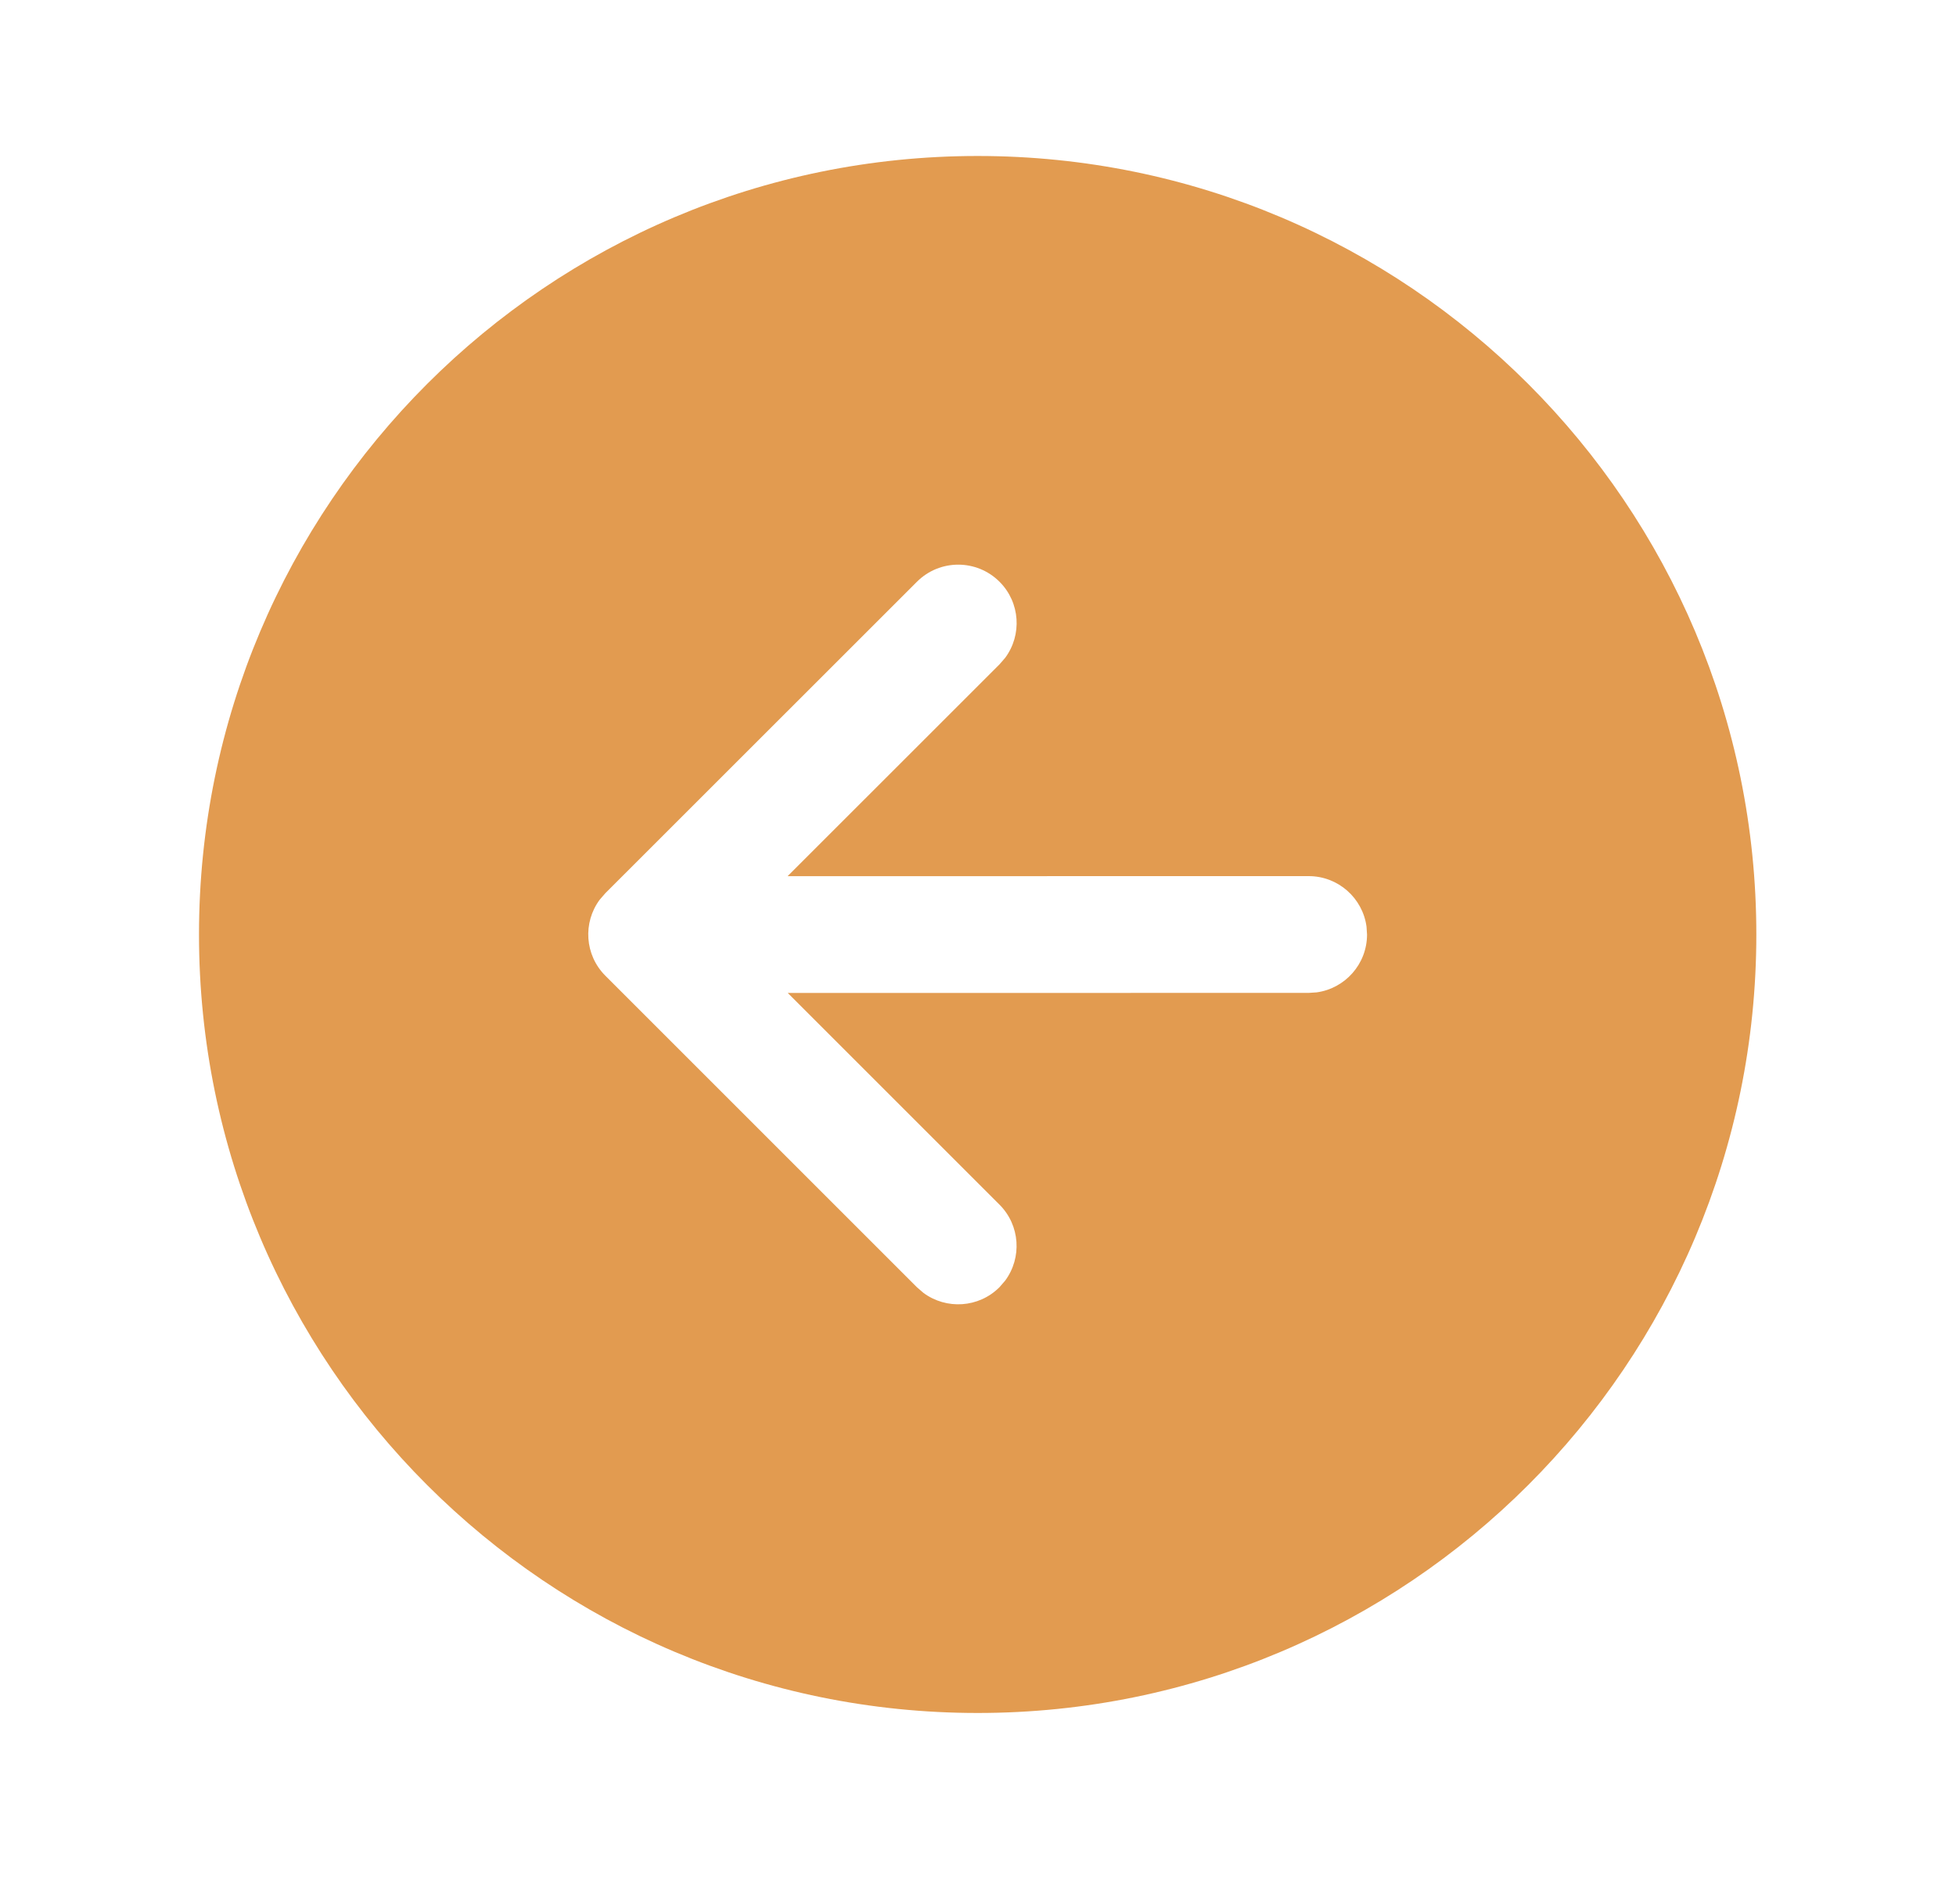 <svg width="38" height="37" viewBox="0 0 38 37" fill="none" xmlns="http://www.w3.org/2000/svg">
<path d="M18.994 3.031C10.639 3.031 3.866 9.804 3.866 18.158C3.866 26.513 10.639 33.285 18.994 33.285C27.348 33.285 34.121 26.513 34.121 18.158C34.121 9.804 27.348 3.031 18.994 3.031ZM19.417 25.012C19.015 25.415 18.384 25.451 17.94 25.122L17.813 25.012L11.761 18.96C11.358 18.557 11.321 17.926 11.651 17.482L11.761 17.355L17.814 11.304C18.257 10.861 18.976 10.861 19.419 11.305C19.821 11.707 19.858 12.338 19.528 12.782L19.418 12.909L15.301 17.025L25.424 17.024C25.998 17.024 26.473 17.451 26.548 18.005L26.558 18.159C26.558 18.733 26.131 19.208 25.578 19.283L25.424 19.293L15.304 19.294L19.417 23.407C19.82 23.81 19.857 24.44 19.527 24.885L19.417 25.012Z" fill="#E29B50"/>
</svg>
